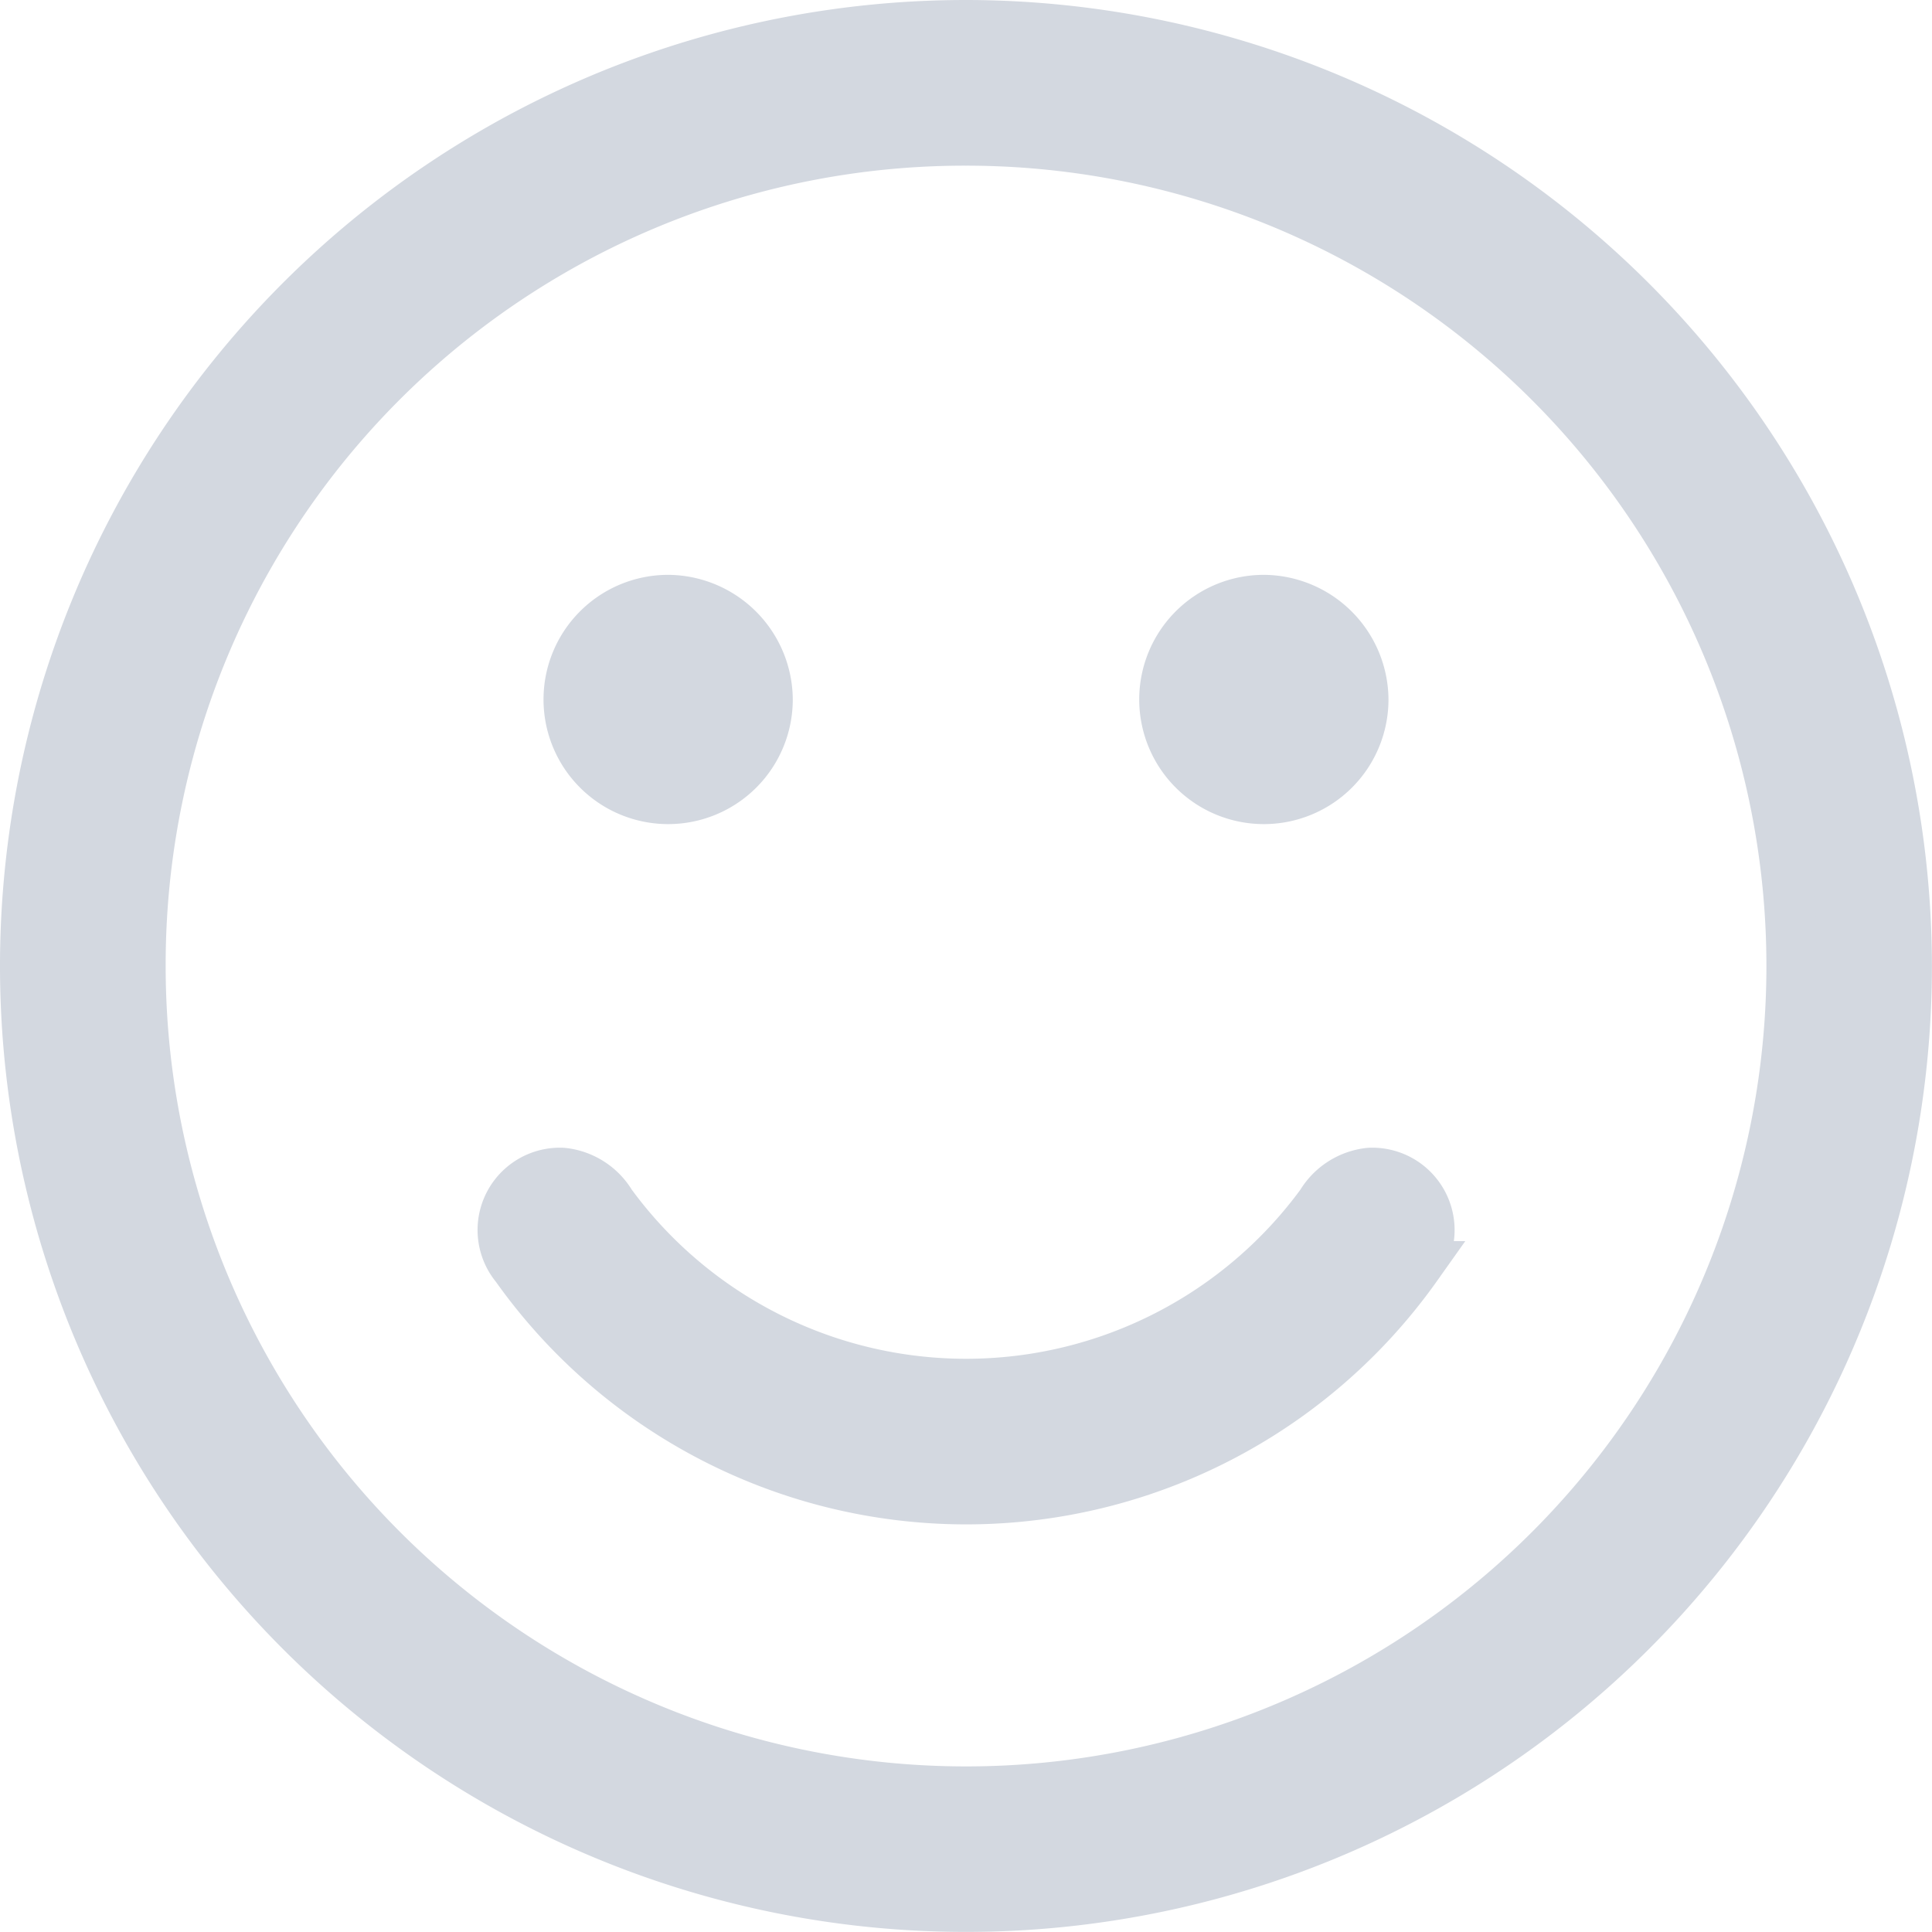 <svg xmlns="http://www.w3.org/2000/svg" width="22.881" height="22.881" viewBox="0 0 22.881 22.881">
  <g id="noun_Smile_169431" transform="translate(0.3 0.3)">
    <path id="Path_74" data-name="Path 74" d="M32.176,32.5a1.176,1.176,0,1,0,1.176,1.176A1.185,1.185,0,0,0,32.176,32.5Z" transform="translate(-24.563 -25.692)" fill="#d3d8e0" stroke="#d3d8e0" stroke-width="0.6"/>
    <path id="Path_75" data-name="Path 75" d="M60.676,32.5a1.176,1.176,0,1,0,1.176,1.176A1.185,1.185,0,0,0,60.676,32.5Z" transform="translate(-46.008 -25.692)" fill="#d3d8e0" stroke="#d3d8e0" stroke-width="0.6"/>
    <path id="Path_76" data-name="Path 76" d="M16.14,5a11.14,11.14,0,1,0,11.14,11.14A11.15,11.15,0,0,0,16.14,5Zm0,1.362A9.779,9.779,0,1,1,6.362,16.14,9.762,9.762,0,0,1,16.14,6.362Z" transform="translate(-5 -5)" fill="#d3d8e0" stroke="#d3d8e0" stroke-width="0.6"/>
    <path id="Path_77" data-name="Path 77" d="M38.68,61.011a.675.675,0,0,0-.549-1.106.757.757,0,0,0-.572.364,5.215,5.215,0,0,1-8.417,0,.757.757,0,0,0-.572-.364.675.675,0,0,0-.549,1.106,6.535,6.535,0,0,0,10.661,0Z" transform="translate(-22.209 -46.312)" fill="#d3d8e0" stroke="#d3d8e0" stroke-width="0.6"/>
  </g>
</svg>
